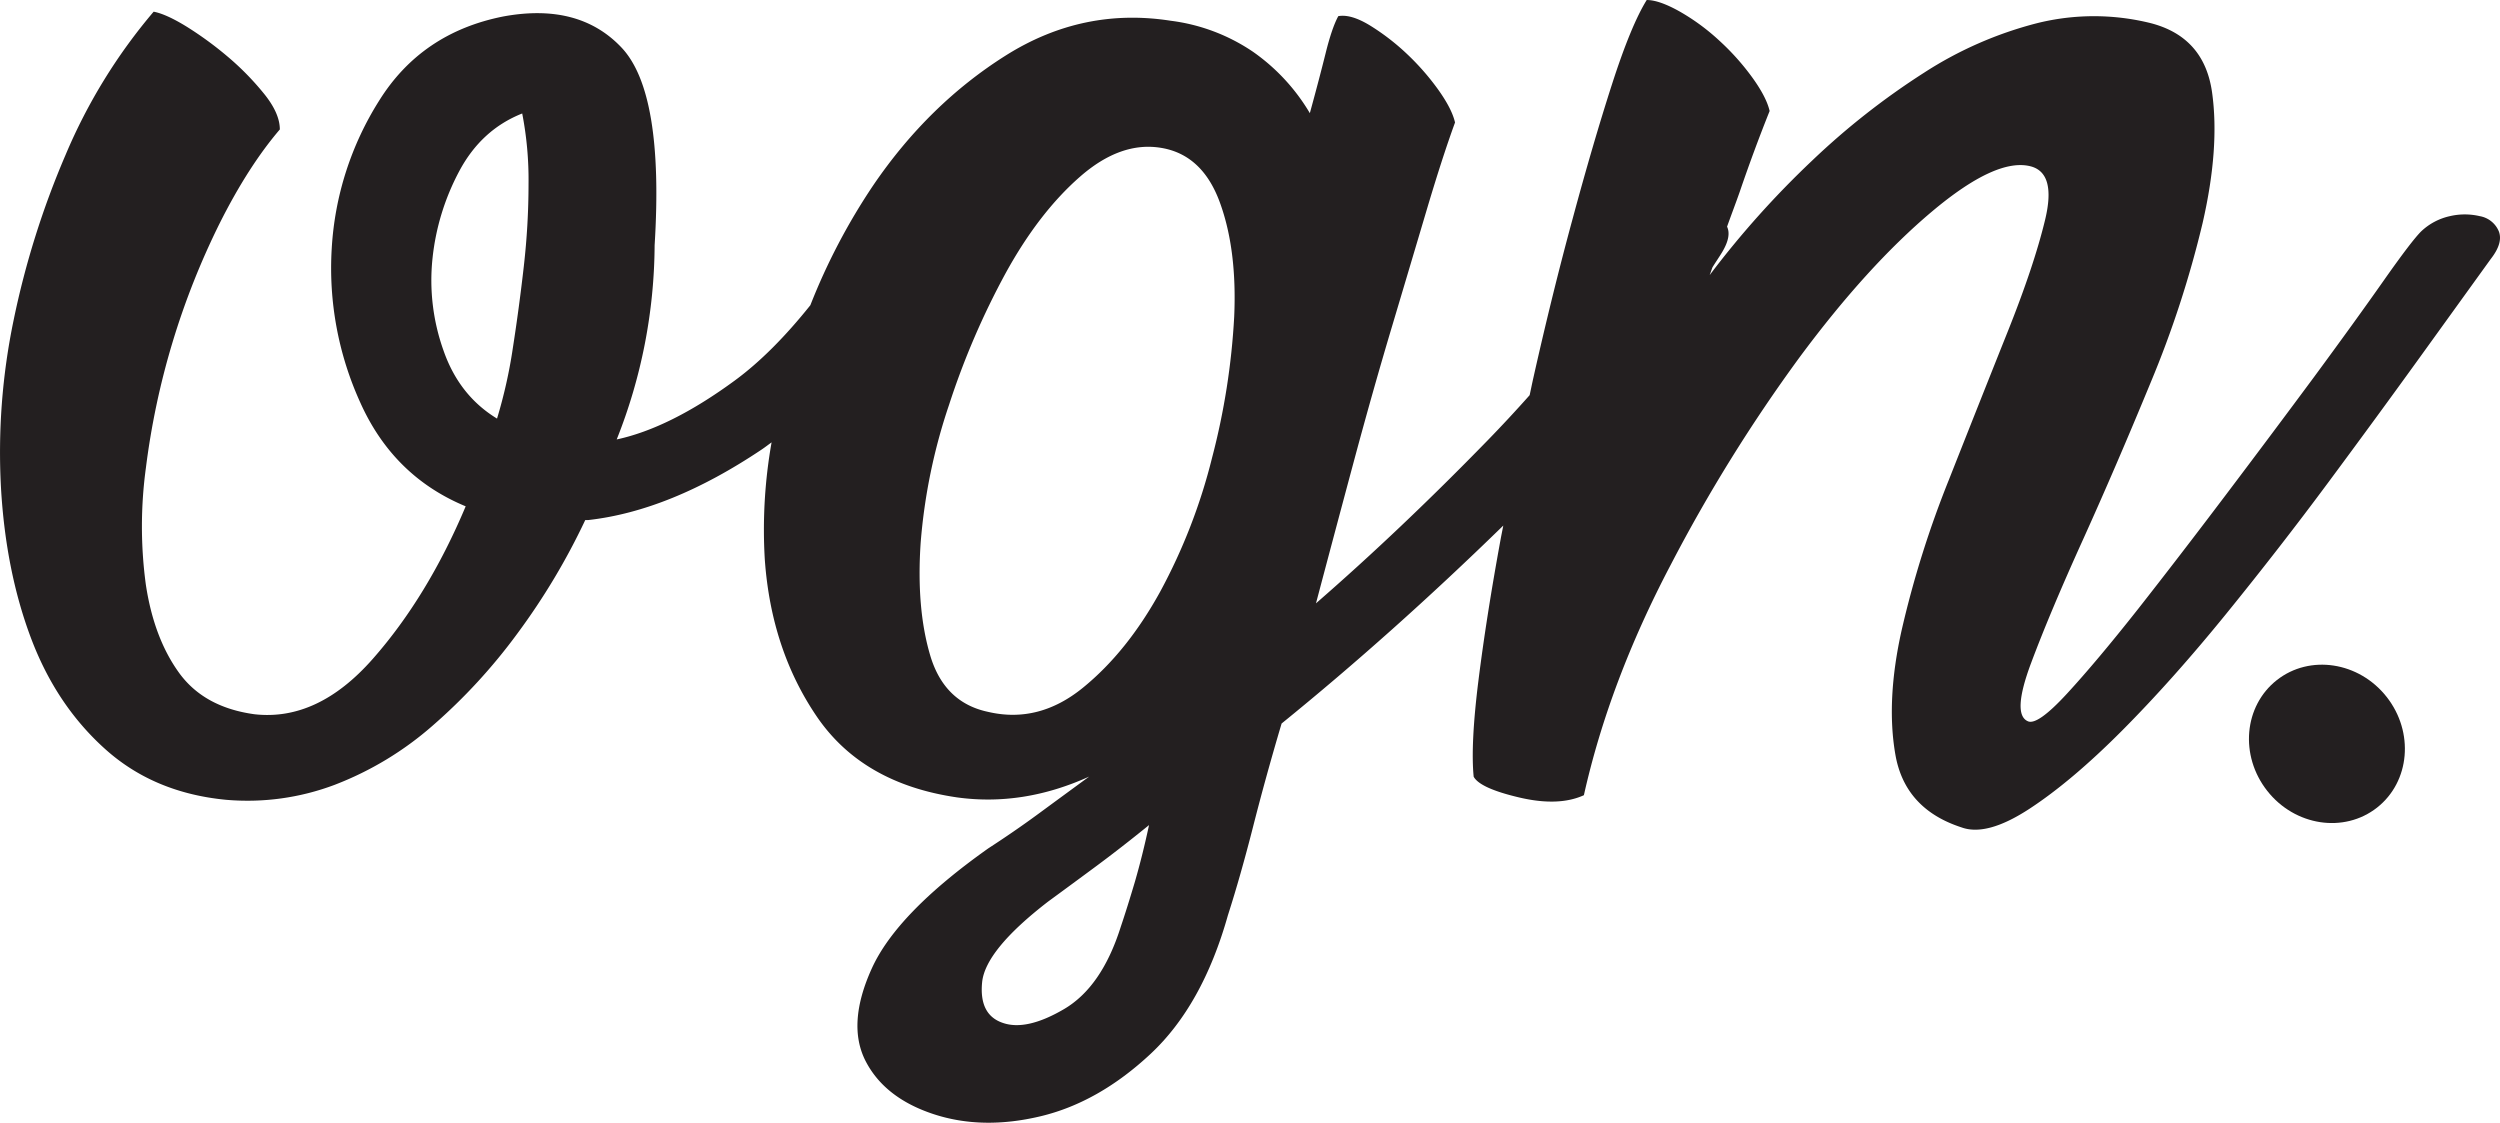 <svg id="Layer_1" data-name="Layer 1" xmlns="http://www.w3.org/2000/svg" viewBox="0 0 791.1 355.33"><defs><style>.cls-1{fill:#231f20;}</style></defs><title>logo_vgn</title><path class="cls-1" d="M795.15,79.49a8,8,0,0,0-6-4.75,20.67,20.67,0,0,0-9.47,0,19.15,19.15,0,0,0-9,4.75q-3,2.92-12,15.73t-21.93,30.36q-13,17.56-27.91,37.3T681,199.08q-13,16.46-22.42,26.7t-12.46,8.78q-5-2.2,1-18.28t16.45-39.13Q674,154.09,685,127.4a328.39,328.39,0,0,0,16.44-50.47q5.46-23.77,3-41.33T685,13.66a74.38,74.38,0,0,0-35.88,0,121,121,0,0,0-35.88,15.73,233.81,233.81,0,0,0-35.38,27.79,291.63,291.63,0,0,0-32.4,36.21c.31-.82.57-1.63.88-2.45,1-1.64,2.12-3.22,3.1-4.87,2-3.37,2.47-6,1.52-8,1.31-3.68,2.72-7.36,4-11q4.49-13.16,9.47-25.6-1-4.39-5.48-10.6a76.87,76.87,0,0,0-10.47-11.7A67.84,67.84,0,0,0,536,10q-6.49-3.65-10.46-3.66-5,8.06-11,26.7T502.12,75.47q-6.47,23.77-12.46,50.47c-.42,1.85-.76,3.61-1.17,5.45q-6.54,7.36-13.29,14.3-27.43,28.18-54.32,51.57,6-22.66,12-45t12-42.42q6-20.11,11-36.95t9-27.79q-1-4.39-5.48-10.61a78.63,78.63,0,0,0-10-11.33,72.37,72.37,0,0,0-11.46-8.78c-4-2.43-7.32-3.41-10-2.93q-2,3.66-4,11.7t-5,19a62.56,62.56,0,0,0-17.94-19.39A59.6,59.6,0,0,0,375,12.92q-27.91-4.39-52.32,11t-41.86,41a196.83,196.83,0,0,0-19.94,38c-7.8,9.75-15.76,17.85-23.91,23.83q-20.44,15-37.37,18.65a168.29,168.29,0,0,0,12-61.45q3-48.28-10.46-62.54t-37.37-9.87q-25.93,5.12-39.37,26.7A98.11,98.11,0,0,0,109.42,85a102.67,102.67,0,0,0,9,48.64q10.46,23.42,33.39,32.92-12,28.52-29.4,48.28T85,232.36q-16-2.18-23.92-13.16T50.61,191.4a137.13,137.13,0,0,1,0-36.94A241.48,241.48,0,0,1,74,76.93Q83,59,93,47.3,93,42.18,88,36a86.78,86.78,0,0,0-11.46-11.7,111.61,111.61,0,0,0-13-9.51q-6.5-4-10.47-4.75A174.41,174.41,0,0,0,25.2,55.35a270.86,270.86,0,0,0-16.44,52.3,205.47,205.47,0,0,0-4,53q1.5,26.33,9.47,47.54t23.42,35.11Q53.1,257.24,76,259.43a78.15,78.15,0,0,0,34.38-4.75A103,103,0,0,0,141.31,236a178.87,178.87,0,0,0,26.91-29.26,212.49,212.49,0,0,0,21.43-35.84h1q25.9-2.92,54.82-22.31c1.06-.71,2.1-1.52,3.14-2.27a158.45,158.45,0,0,0-2.15,37q2,28.52,16.44,49.74t44.35,25.6q20.94,2.91,41.86-6.58c-5.33,3.91-10.64,7.79-15.95,11.7s-10.64,7.55-15.95,11q-28.92,20.47-36.88,38t-2,29.26q6,11.7,21.43,16.82t33.89.73q18.43-4.39,34.88-19.75T393,296q4-12.45,8-28.16t9-32.55q35.07-28.45,70.15-62.64c-.28,1.47-.6,3-.87,4.49q-4.49,24.51-7,44.62t-1.5,30.36q2,3.66,14.45,6.58t20.43-.73q8-35.83,27.41-72.78a505.69,505.69,0,0,1,40.87-65.83q21.42-28.89,41.86-46.08T647.13,59q8,2.18,4.49,16.82t-12,35.84q-8.48,21.22-18.44,46.45a319.25,319.25,0,0,0-14.95,47.55q-5,22.32-2,39.5t20.93,23q8,2.92,21.43-5.85T676,237.49Q692,221.4,708.93,200.55t32.39-41.7q15.45-20.84,28.91-39.5l22.42-31.09C795.3,84.86,796.14,81.93,795.15,79.49Zm-624.93,11q-1.49,13.16-3.49,26a155.46,155.46,0,0,1-5,22.31q-12-7.3-16.95-21.58a66.08,66.08,0,0,1-3.49-28.89,75.25,75.25,0,0,1,8.47-27.8q7-13.16,19.94-18.28a110.38,110.38,0,0,1,2,22.31A229.94,229.94,0,0,1,170.22,90.46ZM363.57,285.4q-2.5,8.4-4.48,14.26-6,19-17.94,26T321.71,330q-7.47-2.57-6.48-12.8t20.93-25.6q7-5.12,14.95-11t16.94-13.17Q366,277,363.57,285.4ZM395,106.55a223.1,223.1,0,0,1-7,44.63,179.85,179.85,0,0,1-16.44,42.42q-10.46,19-24.42,30.36t-29.9,7.67q-14-2.91-18.44-17.91t-3-35.84a180.42,180.42,0,0,1,9-43.53,246.18,246.18,0,0,1,17.94-41.69q10.46-19,23.42-30.36T372,53.15q12.94,2.2,18.44,17.19T395,106.55Z" transform="translate(-4.45 -6.34)"/><ellipse class="cls-1" cx="740.77" cy="241.7" rx="24.04" ry="25.66" transform="translate(4.63 503.29) rotate(-38.18)"/></svg>